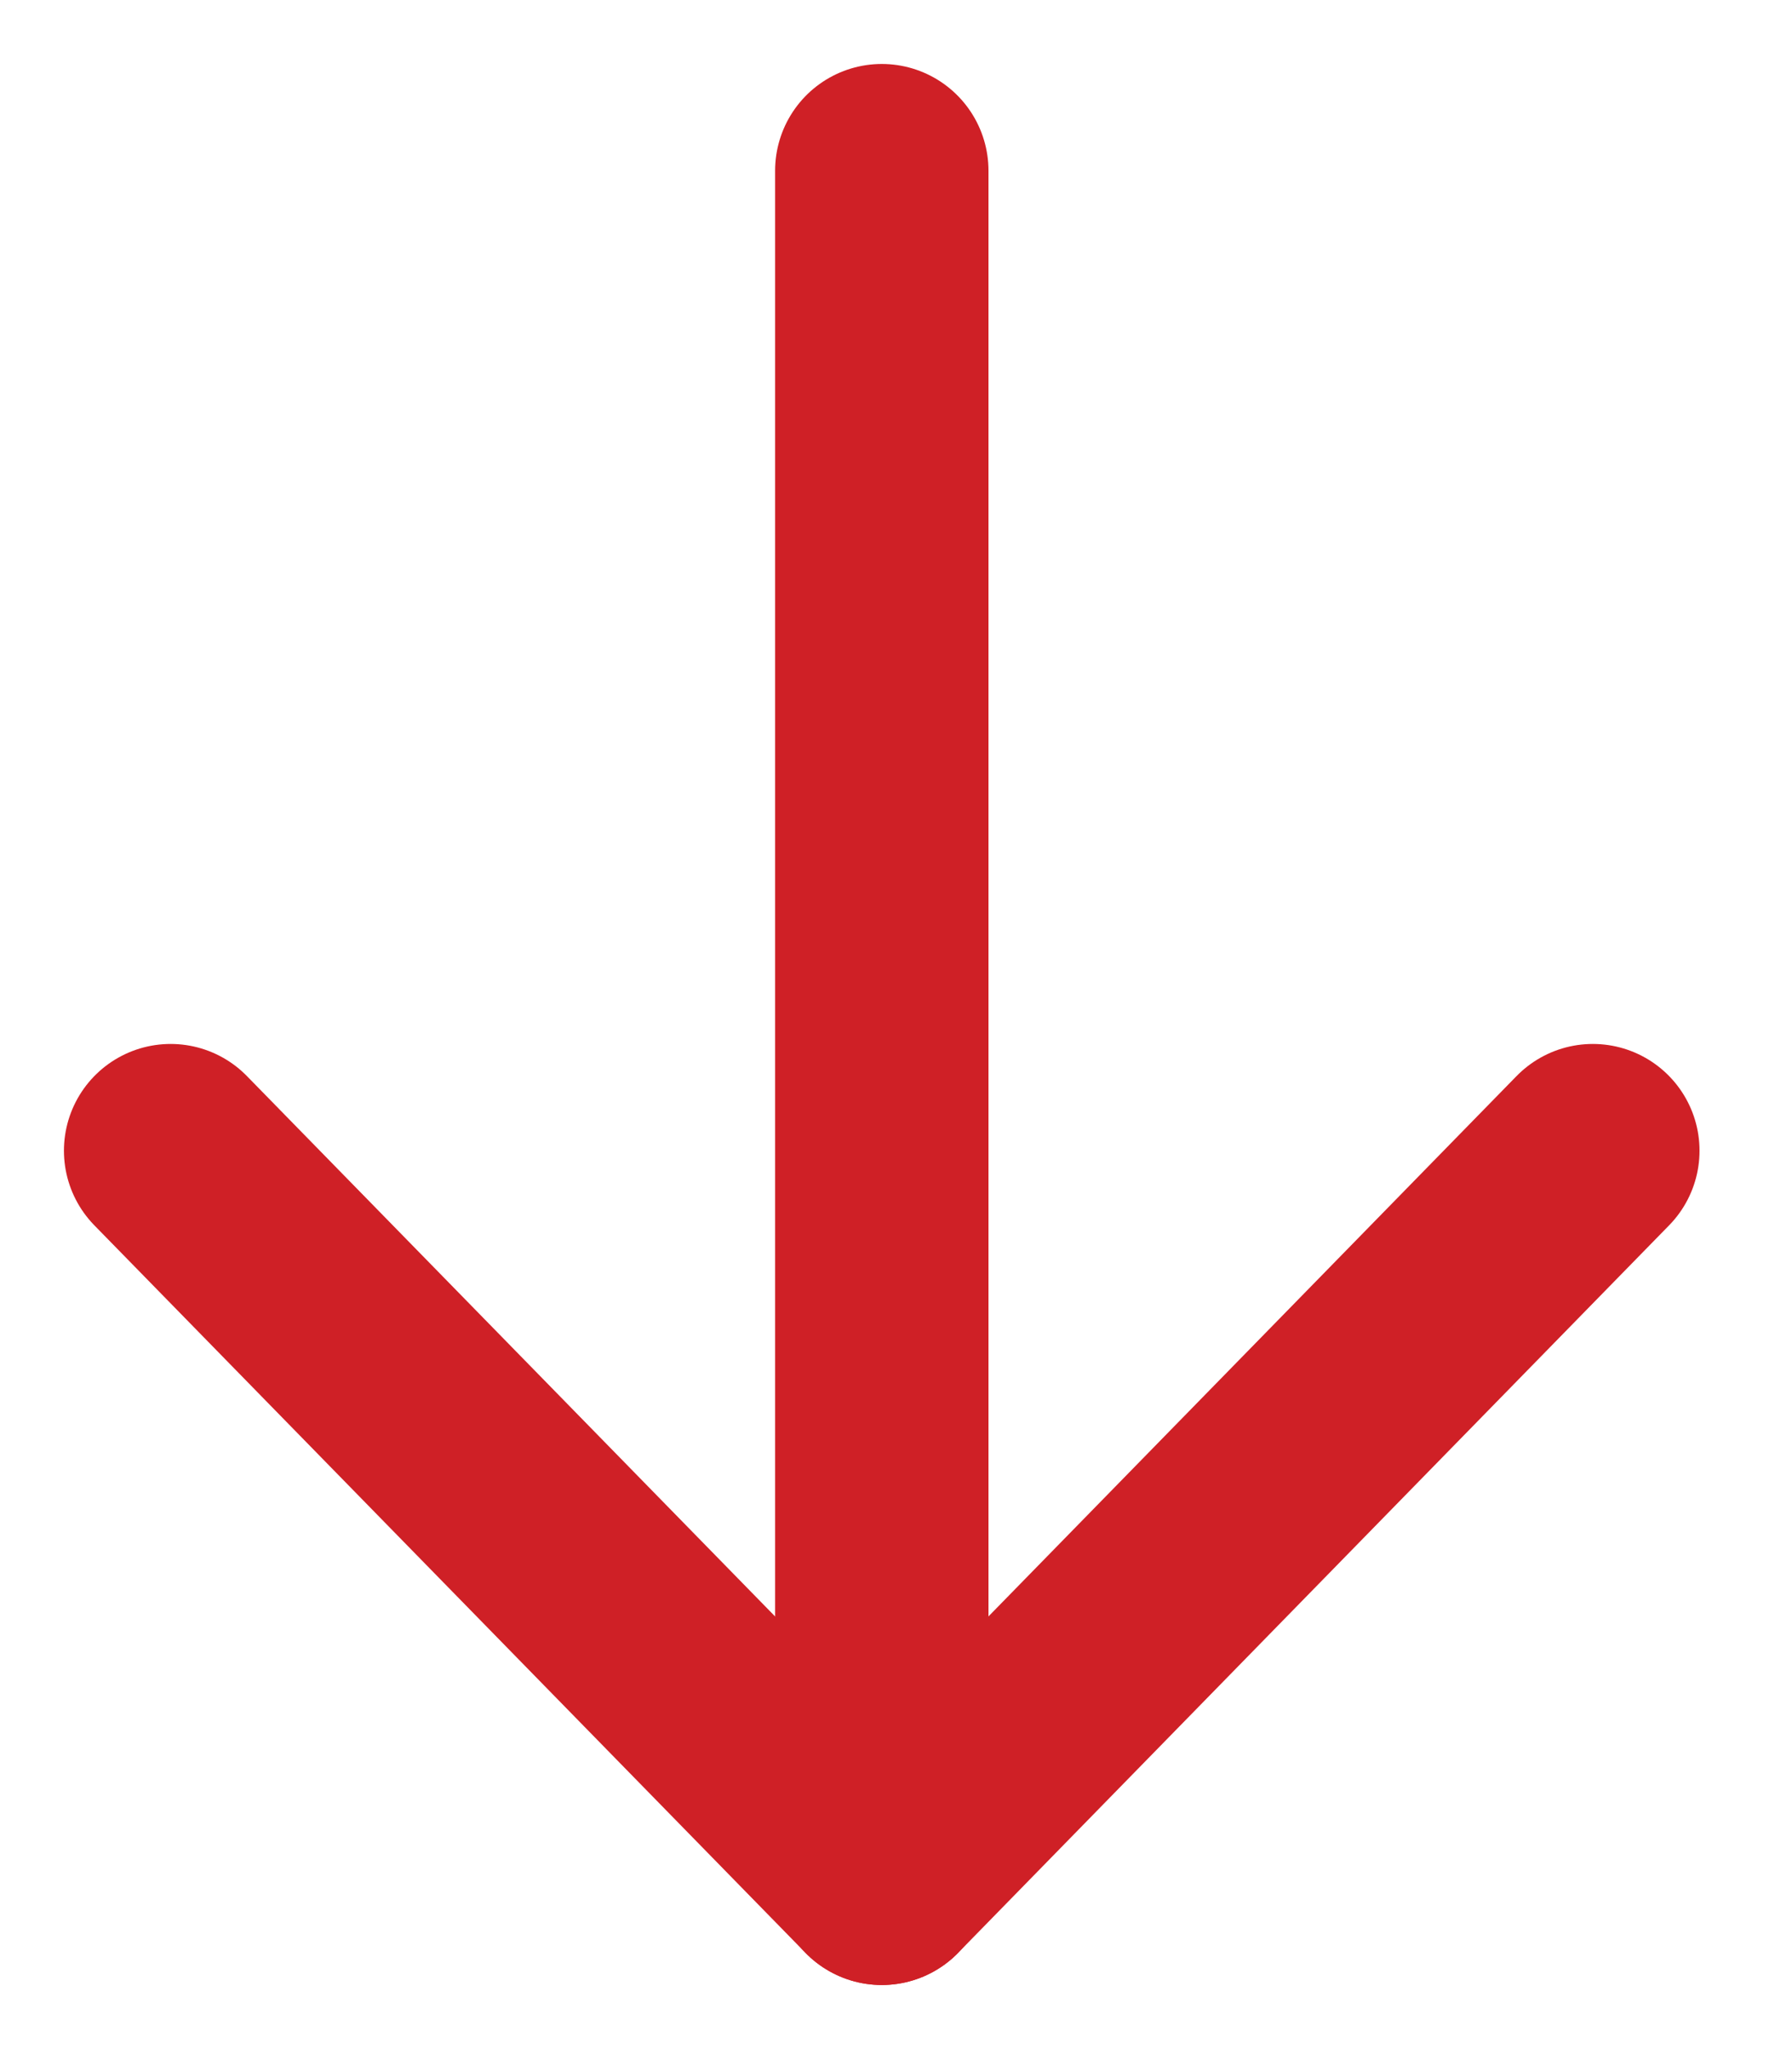 <?xml version="1.0" encoding="UTF-8"?>
<svg width="14px" height="16px" viewBox="0 0 14 16" version="1.1" xmlns="http://www.w3.org/2000/svg" xmlns:xlink="http://www.w3.org/1999/xlink">
    <title>D8198E26-3475-4803-8851-7FB05A08953F</title>
    <g id="Desktop" stroke="none" stroke-width="1" fill="none" fill-rule="evenodd" stroke-linecap="round" stroke-linejoin="round">
        <g id="COVID-19-Scientific-Resources" transform="translate(-840, -2664)" stroke="#CF2026" stroke-width="1.667">
            <g id="Table-with-Data-Columns" transform="translate(0, 2383)">
                <g id="Group-14" transform="translate(135, 80)">
                    <g id="Group-8" transform="translate(0, 134)">
                        <g id="Group-12" transform="translate(17, 65)">
                            <g id="Group-11" transform="translate(686, 0)">
                                <g id="icon/down" transform="translate(3, 3)">
                                    <g id="arrow-down-circle" transform="translate(0.333, 0.333)">
                                        <polyline id="Path" points="0 7.652 5.556 13.333 11.111 7.652"></polyline>
                                        <line x1="5.556" y1="0" x2="5.556" y2="13.333" id="Path"></line>
                                    </g>
                                </g>
                            </g>
                        </g>
                    </g>
                </g>
            </g>
        </g>
    </g>
</svg>